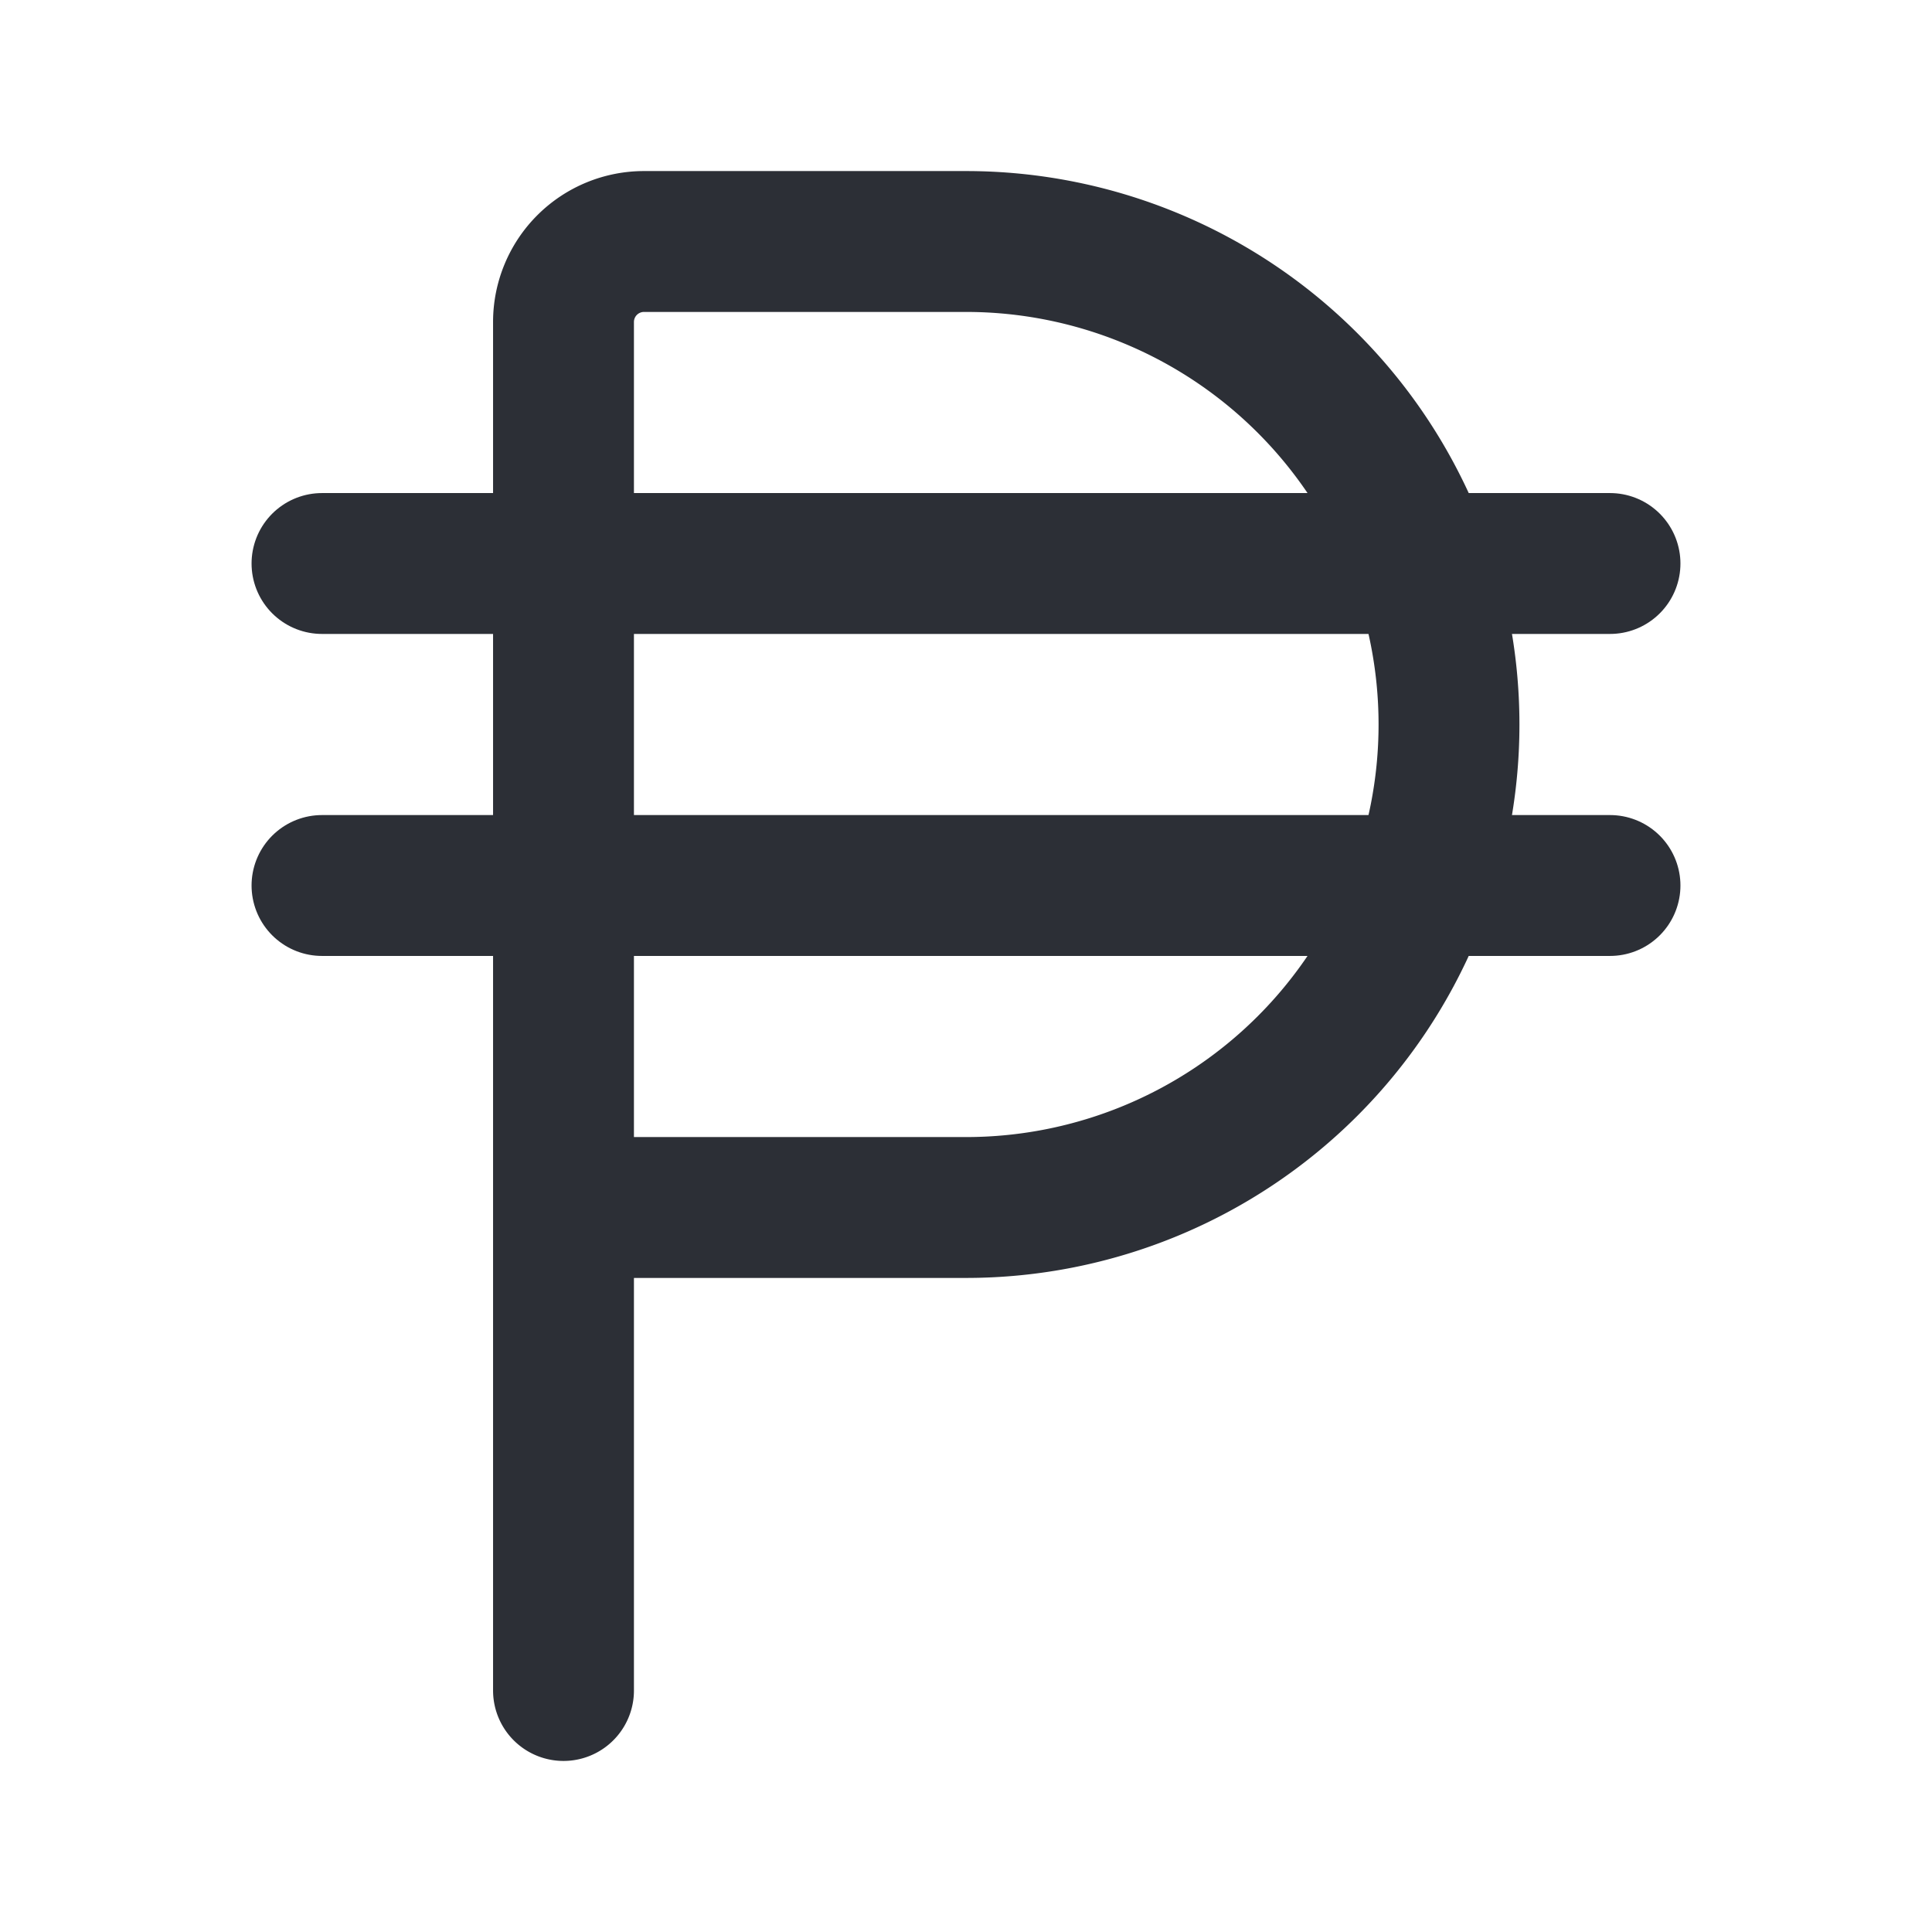 <svg xmlns="http://www.w3.org/2000/svg" width="24" height="24" viewBox="0 0 24 24" fill="none" stroke="#2C2F36" stroke-width="1.75" stroke-linecap="round" stroke-linejoin="round" class="lucide lucide-philippine-peso-icon lucide-philippine-peso"><path d="M20 11H4"/><path d="M20 7H4"/><path d="M7 21V4a1 1 0 0 1 1-1h4a1 1 0 0 1 0 12H7"/></svg>